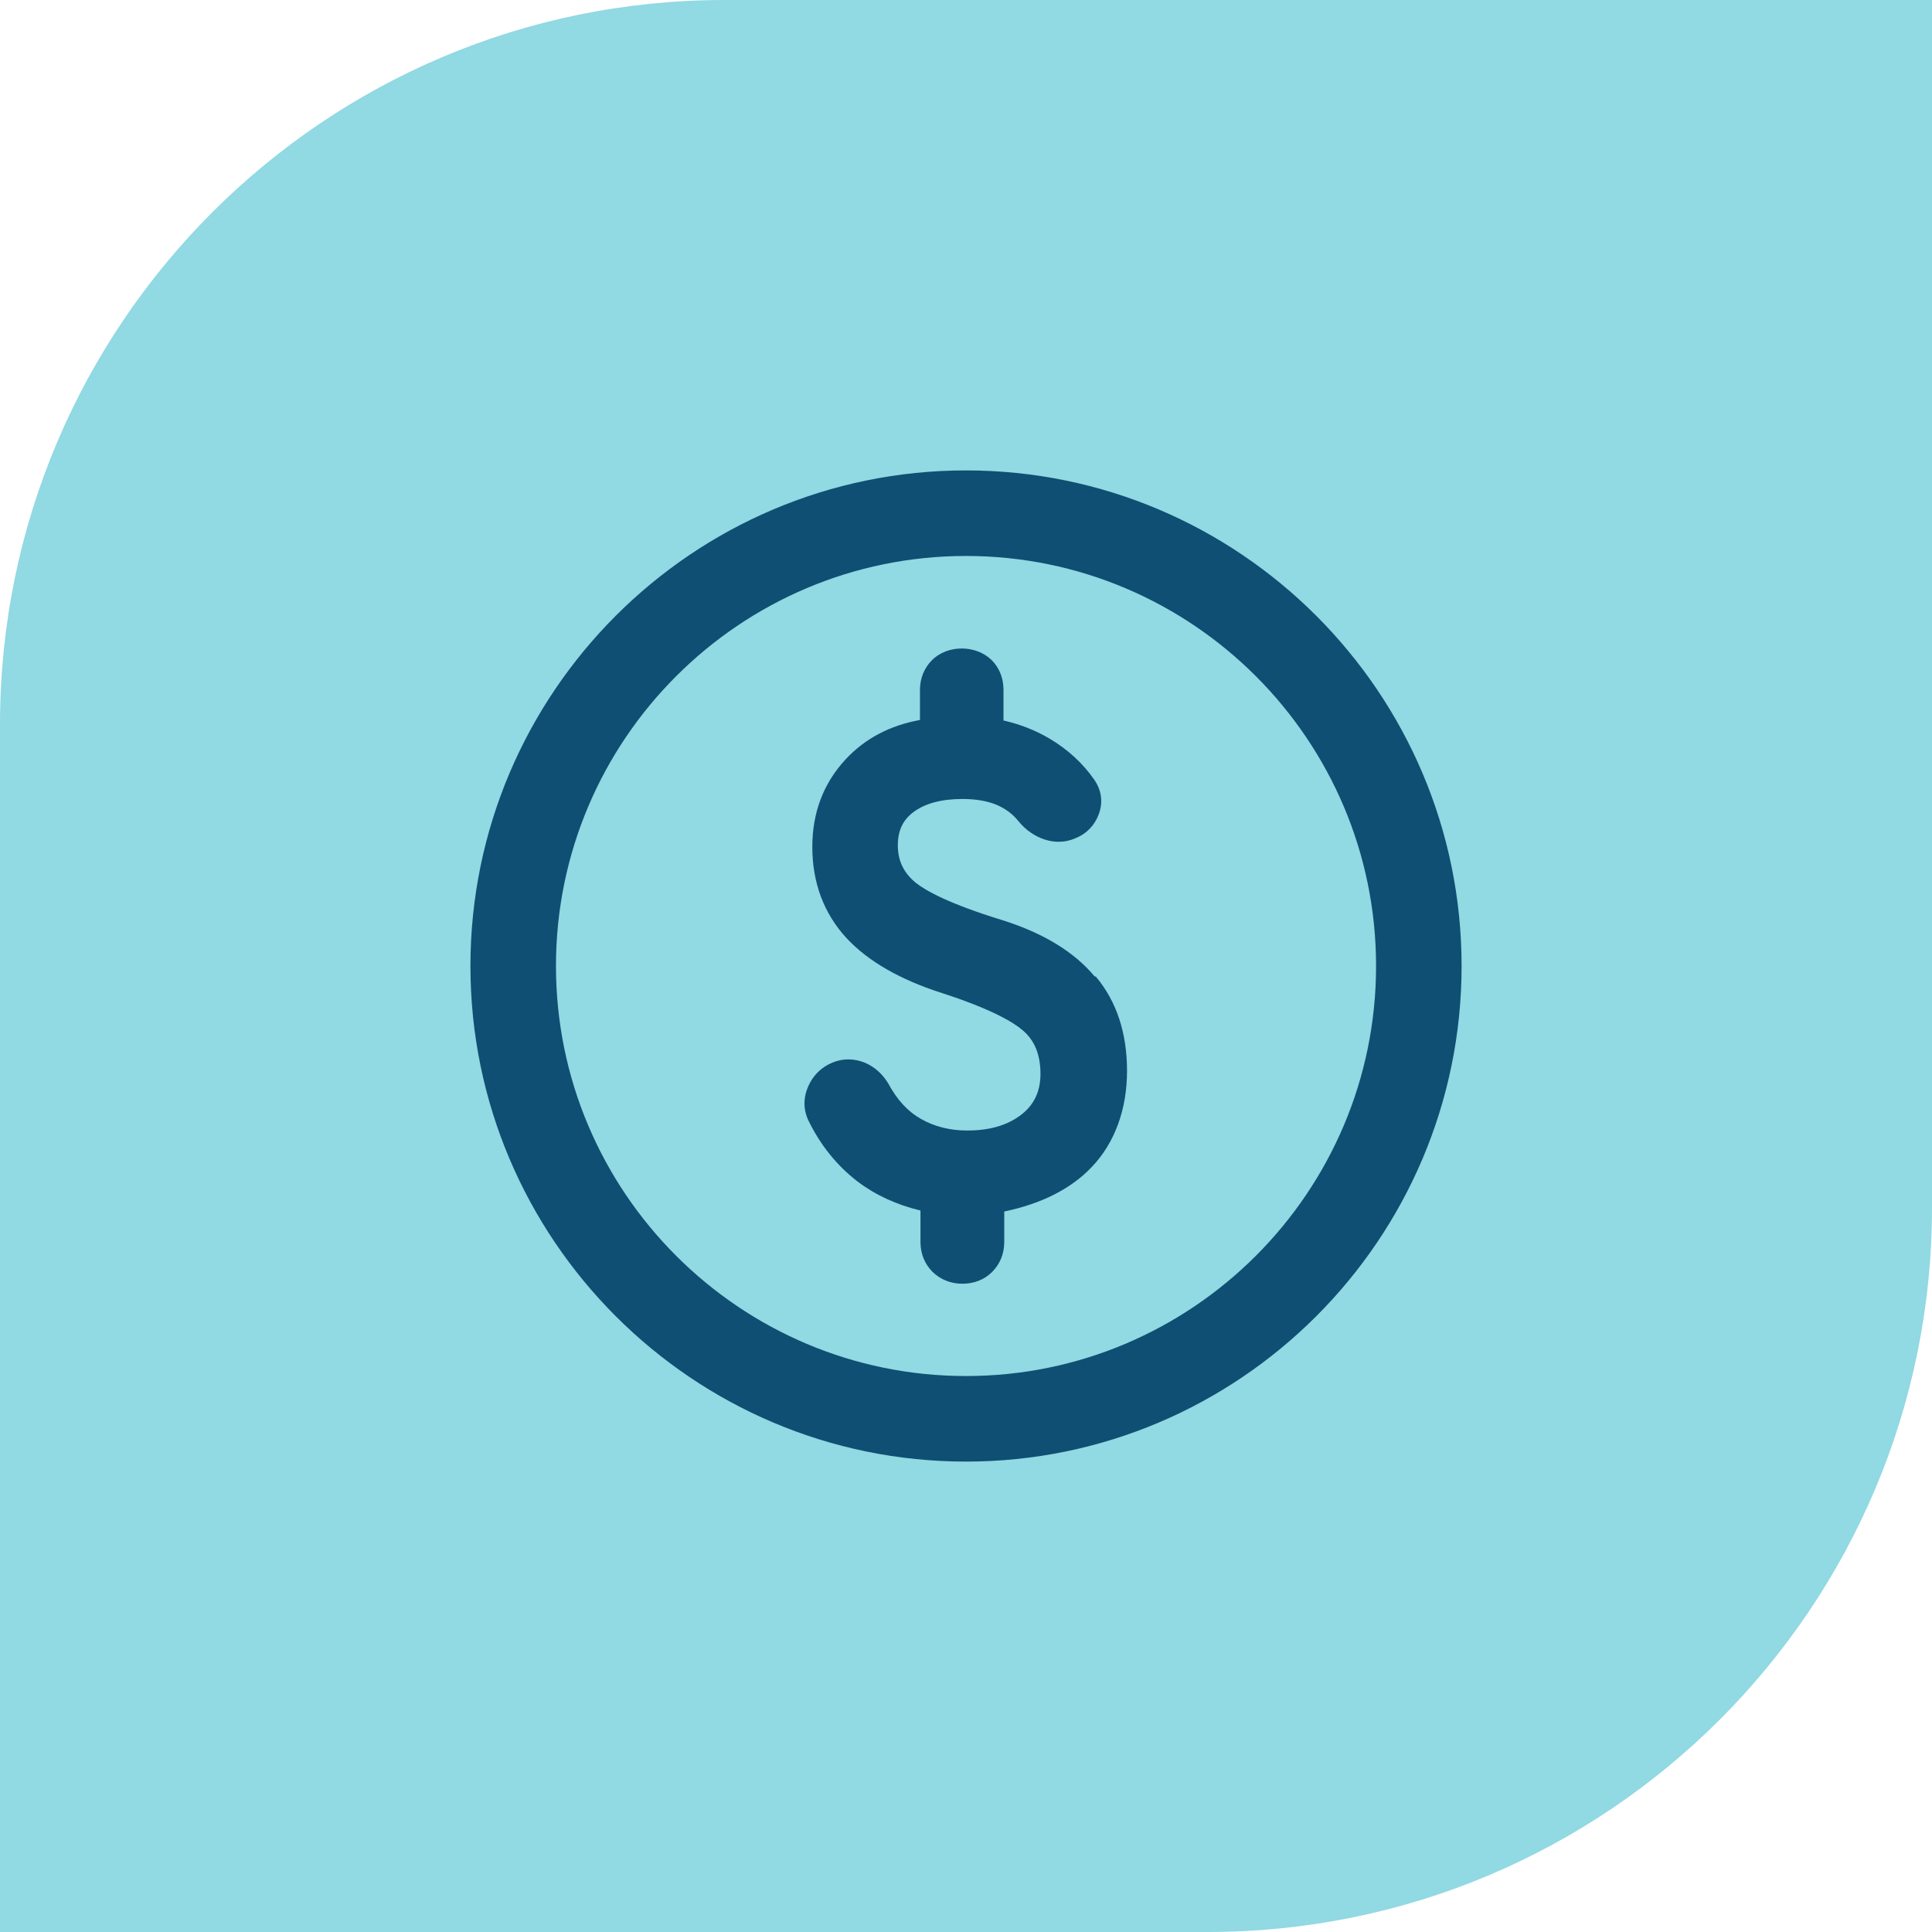 <svg xmlns="http://www.w3.org/2000/svg" width="64" height="64" viewBox="0 0 64 64" fill="none"><path d="M24 0H64V40C64 53.247 53.247 64 40 64H0V24C0 10.753 10.753 0 24 0Z" fill="#91D9E3"/><path d="M32 15.583C22.95 15.583 15.584 22.95 15.584 32C15.584 41.05 22.95 48.417 32 48.417C41.05 48.417 48.417 41.05 48.417 32C48.417 22.95 41.05 15.583 32 15.583ZM32 45.583C24.509 45.583 18.417 39.492 18.417 32C18.417 24.508 24.509 18.417 32 18.417C39.492 18.417 45.584 24.508 45.584 32C45.584 39.492 39.492 45.583 32 45.583ZM36.3 32.35C36.992 33.175 37.334 34.225 37.334 35.475C37.334 36.725 36.942 37.85 36.158 38.667C35.475 39.383 34.5 39.875 33.267 40.133V41.142C33.267 41.533 33.125 41.875 32.867 42.133C32.608 42.392 32.267 42.525 31.884 42.525C31.5 42.525 31.159 42.392 30.892 42.133C30.634 41.875 30.492 41.533 30.492 41.142V40.1C29.692 39.908 28.992 39.583 28.4 39.133C27.709 38.6 27.167 37.917 26.775 37.108C26.608 36.75 26.608 36.358 26.775 35.983C26.933 35.625 27.209 35.35 27.575 35.2C27.917 35.058 28.284 35.058 28.642 35.2C28.975 35.342 29.233 35.575 29.425 35.892C29.717 36.433 30.067 36.817 30.509 37.067C30.95 37.317 31.467 37.45 32.033 37.45C32.792 37.45 33.383 37.275 33.842 36.917C34.258 36.592 34.467 36.15 34.467 35.575C34.467 34.942 34.275 34.467 33.883 34.133C33.575 33.867 32.858 33.433 31.217 32.9C29.825 32.458 28.75 31.842 28.034 31.067C27.292 30.258 26.909 29.242 26.909 28.05C26.909 26.925 27.275 25.95 28.009 25.158C28.642 24.475 29.467 24.033 30.475 23.85V22.858C30.475 22.467 30.617 22.125 30.875 21.867C31.392 21.35 32.334 21.358 32.85 21.867C33.108 22.125 33.242 22.467 33.242 22.858V23.867C33.792 23.992 34.3 24.192 34.767 24.467C35.358 24.817 35.867 25.275 36.258 25.842C36.492 26.192 36.542 26.575 36.4 26.967C36.267 27.333 36 27.617 35.625 27.767C35.309 27.908 34.95 27.925 34.6 27.808C34.275 27.7 33.983 27.5 33.742 27.208C33.542 26.958 33.3 26.783 33.008 26.658C32.7 26.533 32.325 26.467 31.884 26.467C31.183 26.467 30.634 26.617 30.25 26.908C29.9 27.175 29.742 27.525 29.742 28C29.742 28.517 29.933 28.908 30.334 29.242C30.659 29.5 31.417 29.933 33.209 30.483C34.559 30.908 35.584 31.533 36.258 32.342L36.3 32.35Z" fill="#0F4F73"/></svg>